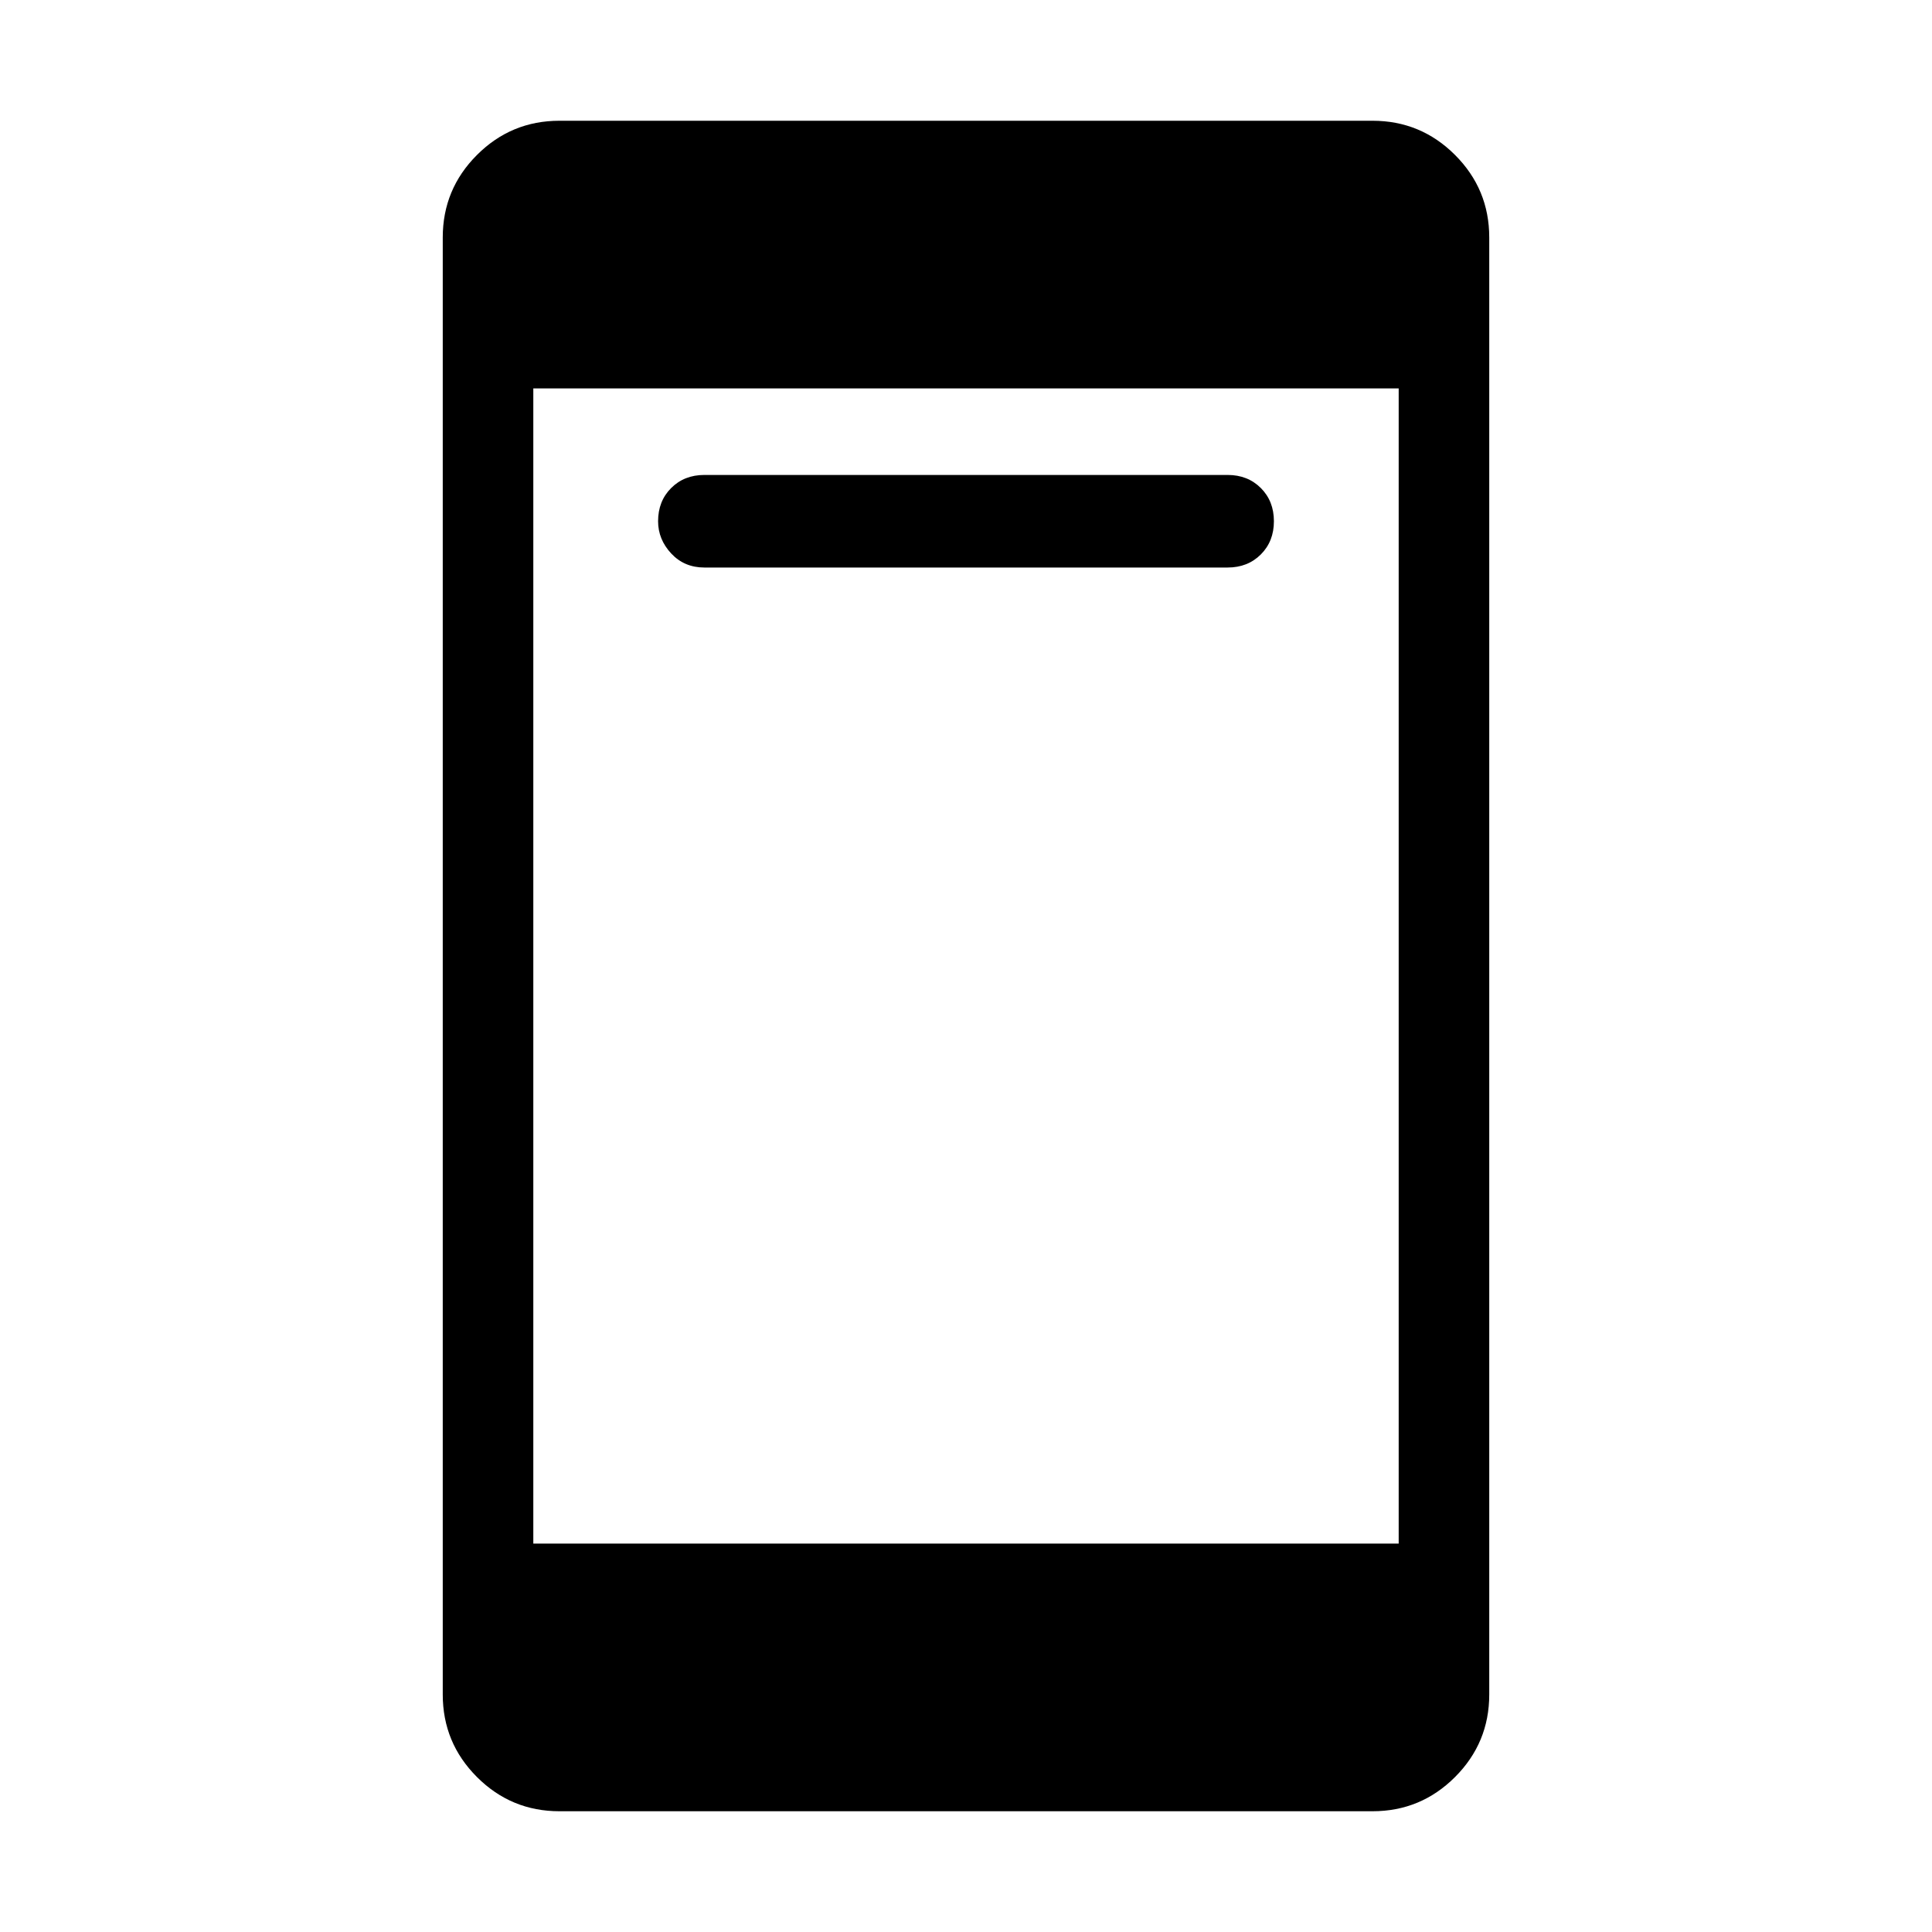 <svg xmlns="http://www.w3.org/2000/svg" width="48" height="48"><path d="M17.5 14.1q-.5 0-.825-.35-.325-.35-.325-.8 0-.5.325-.825.325-.325.825-.325h13q.5 0 .825.325.325.325.325.825 0 .5-.325.825-.325.325-.825.325zM13.9 45q-1.2 0-2.05-.85Q11 43.3 11 42.1V5.9q0-1.2.85-2.05Q12.7 3 13.9 3h20.2q1.2 0 2.05.85.85.85.85 2.05v36.2q0 1.2-.85 2.05-.85.85-2.05.85zm-.65-6.65h21.5V9.65h-21.5z"/></svg>